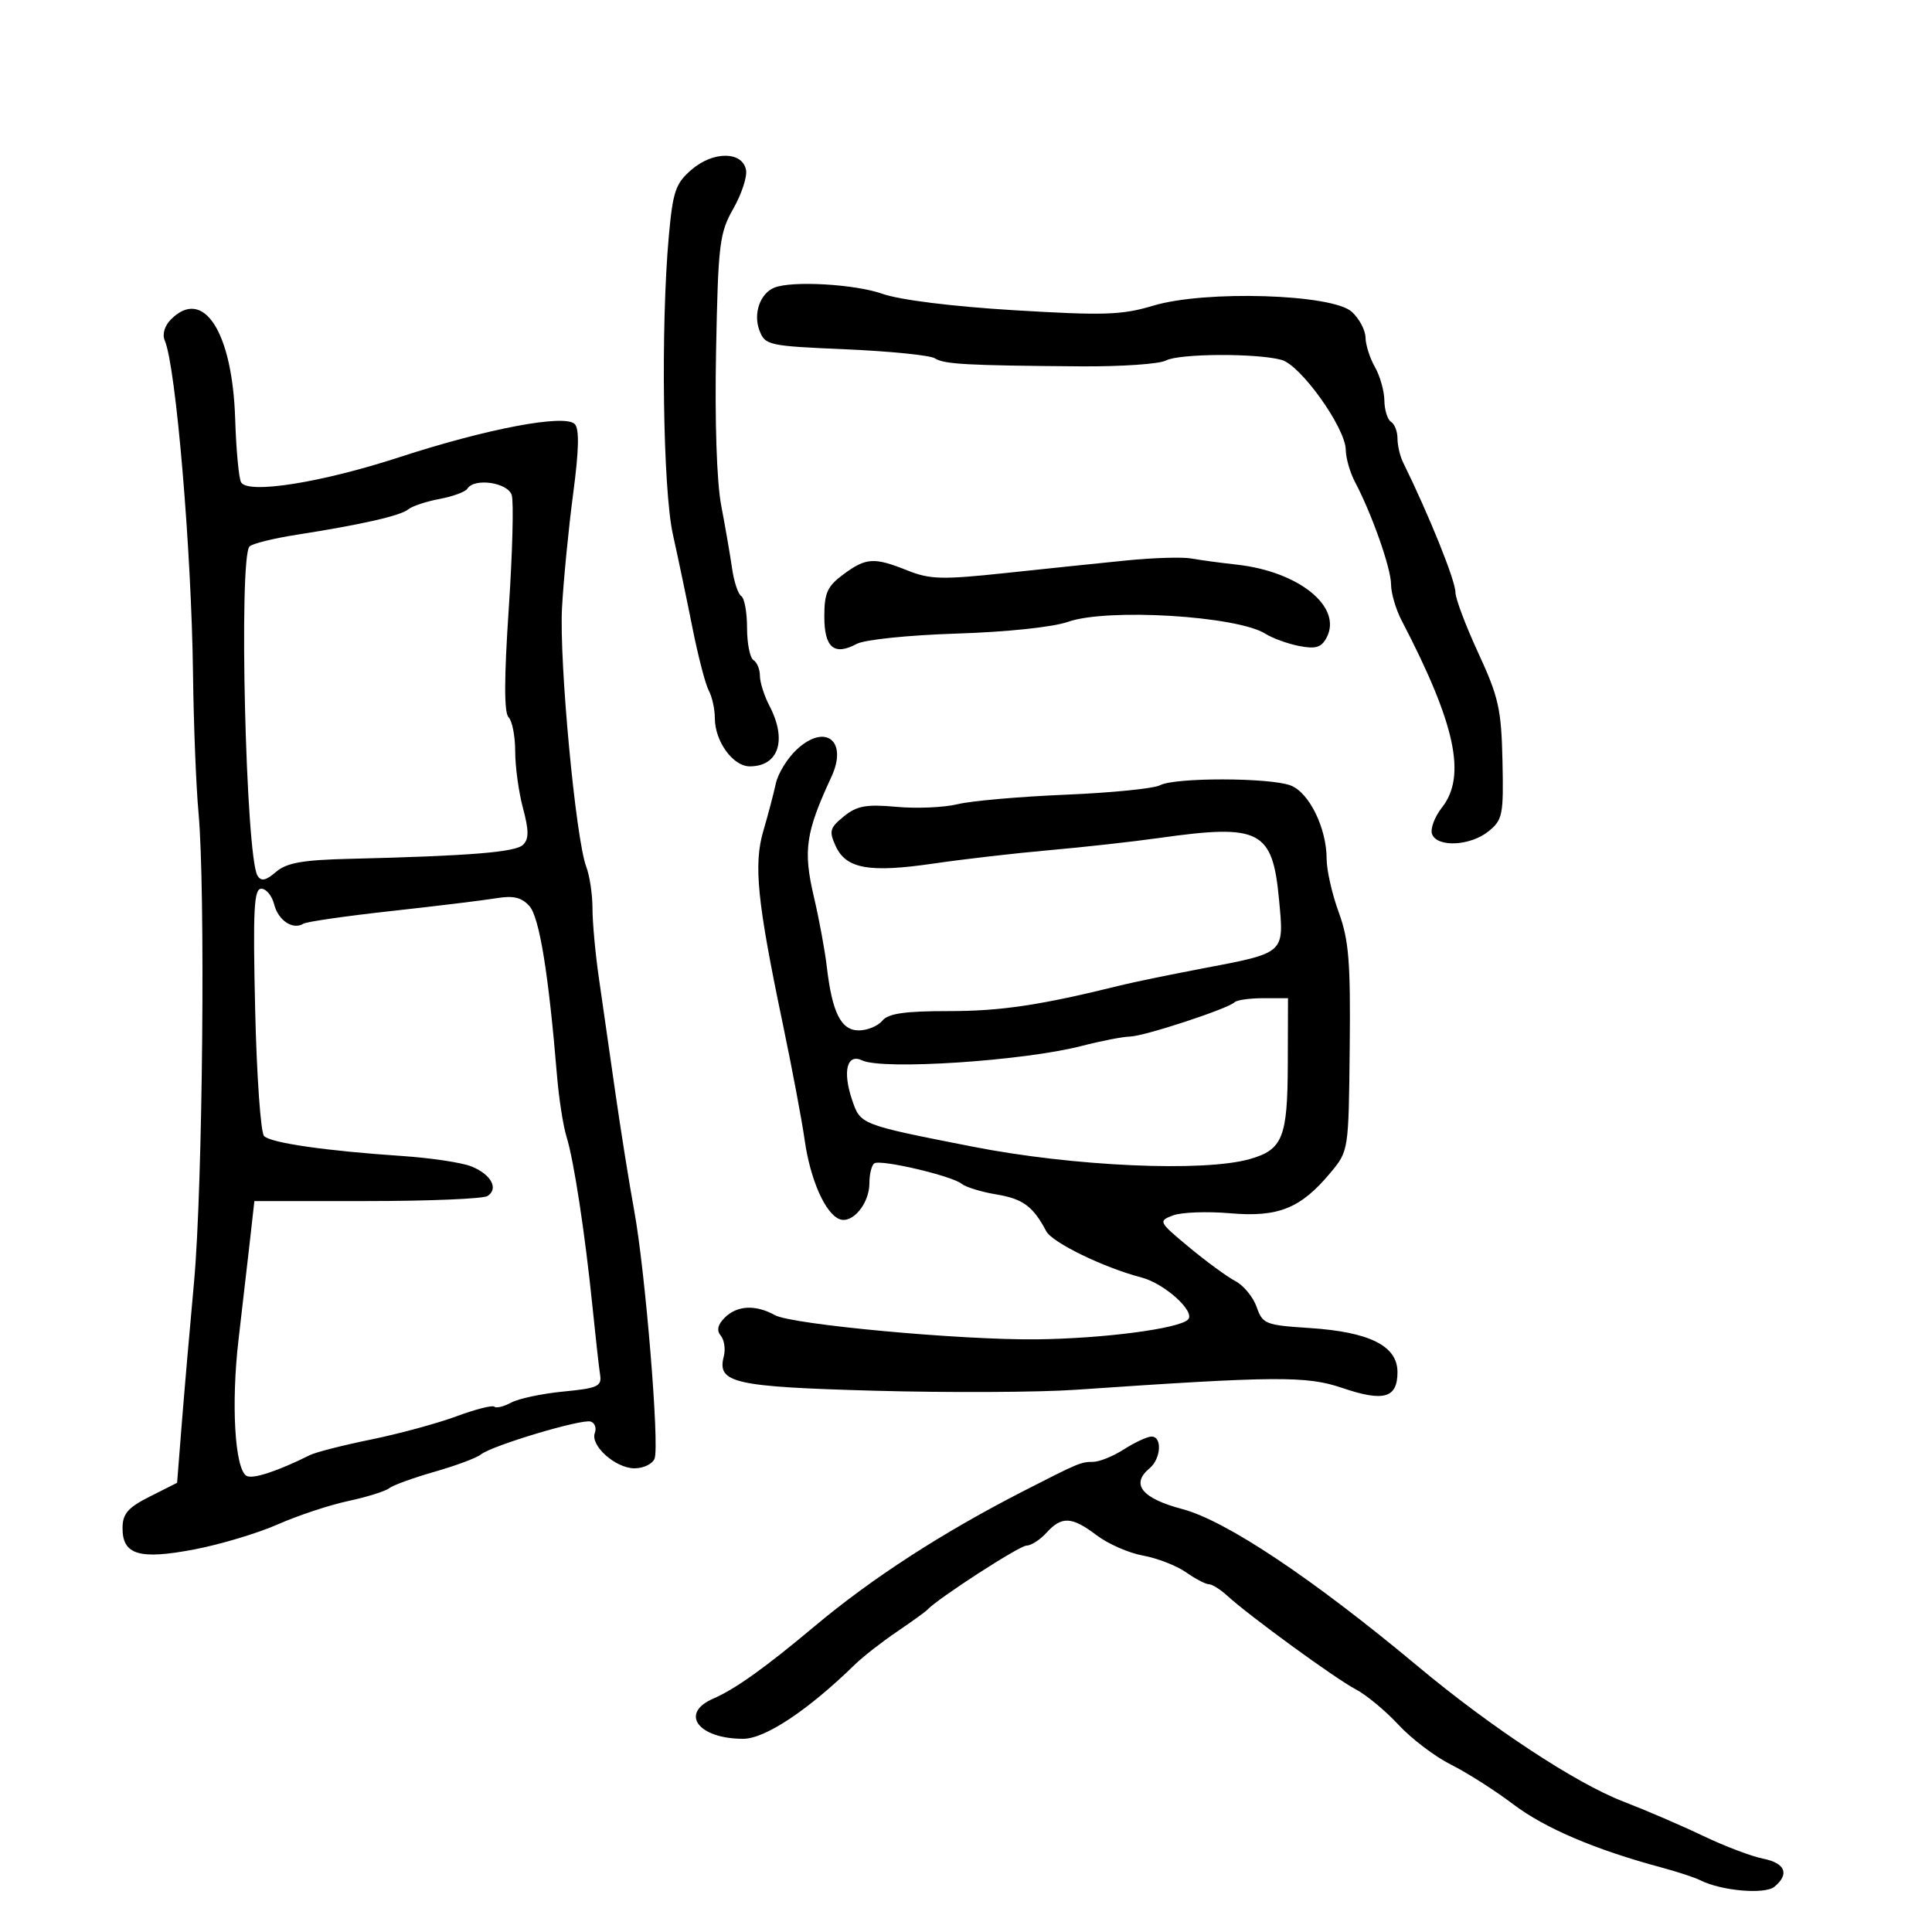 <svg xmlns="http://www.w3.org/2000/svg" width="300" height="300" viewBox="0 0 300 300" version="1.1">
	<path d="M 107.406 26.327 C 104.902 28.481, 104.490 29.678, 103.857 36.632 C 102.583 50.654, 102.928 75.990, 104.489 83 C 105.285 86.575, 106.652 93.100, 107.527 97.500 C 108.402 101.900, 109.542 106.281, 110.059 107.236 C 110.577 108.191, 111 110.120, 111 111.522 C 111 115.109, 113.817 119, 116.415 119 C 120.909 119, 122.250 114.921, 119.494 109.636 C 118.672 108.060, 118 105.949, 118 104.945 C 118 103.940, 117.550 102.840, 117 102.500 C 116.450 102.160, 116 99.910, 116 97.500 C 116 95.090, 115.598 92.869, 115.106 92.565 C 114.614 92.261, 113.970 90.322, 113.675 88.256 C 113.379 86.190, 112.621 81.800, 111.990 78.500 C 111.293 74.857, 110.979 65.429, 111.191 54.500 C 111.515 37.839, 111.715 36.195, 113.872 32.397 C 115.154 30.140, 116.041 27.440, 115.843 26.397 C 115.289 23.477, 110.763 23.440, 107.406 26.327 M 120.239 44.666 C 118.034 45.554, 116.934 48.695, 117.918 51.286 C 118.806 53.620, 119.264 53.720, 131.337 54.242 C 138.213 54.539, 144.437 55.168, 145.169 55.641 C 146.597 56.563, 150.120 56.756, 167.845 56.886 C 174.085 56.931, 180.018 56.526, 181.029 55.984 C 183.078 54.888, 195.116 54.821, 199 55.884 C 201.980 56.699, 208.925 66.426, 208.969 69.846 C 208.986 71.136, 209.632 73.386, 210.405 74.846 C 213.015 79.778, 216 88.252, 216 90.729 C 216 92.083, 216.739 94.611, 217.643 96.346 C 226.011 112.413, 227.754 120.500, 223.904 125.395 C 222.752 126.860, 222.063 128.721, 222.373 129.529 C 223.176 131.621, 228.336 131.359, 231.139 129.085 C 233.336 127.302, 233.486 126.542, 233.303 118.134 C 233.128 110.119, 232.705 108.230, 229.553 101.408 C 227.599 97.179, 226 92.939, 226 91.986 C 226 90.154, 221.960 80.125, 217.853 71.764 C 217.384 70.809, 217 69.148, 217 68.073 C 217 66.998, 216.550 65.840, 216 65.500 C 215.450 65.160, 214.984 63.671, 214.965 62.191 C 214.945 60.711, 214.286 58.375, 213.500 57 C 212.714 55.625, 212.055 53.557, 212.035 52.405 C 212.016 51.253, 211.055 49.455, 209.899 48.409 C 206.856 45.655, 187.128 45.045, 179.099 47.457 C 174.211 48.925, 171.469 49.016, 157.500 48.173 C 147.837 47.589, 139.718 46.577, 137 45.618 C 132.743 44.115, 122.982 43.561, 120.239 44.666 M 26.567 49.576 C 25.554 50.589, 25.164 51.903, 25.586 52.879 C 27.315 56.876, 29.737 85.478, 29.972 104.668 C 30.068 112.460, 30.451 122.135, 30.823 126.168 C 31.915 137.997, 31.478 184.344, 30.136 199 C 29.456 206.425, 28.585 216.494, 28.200 221.376 L 27.500 230.251 23.278 232.376 C 19.892 234.079, 19.050 235.038, 19.028 237.215 C 18.985 241.437, 21.611 242.232, 30.186 240.591 C 34.217 239.820, 40.044 238.071, 43.136 236.704 C 46.227 235.337, 51.142 233.706, 54.060 233.081 C 56.977 232.455, 59.844 231.560, 60.432 231.092 C 61.019 230.624, 64.200 229.470, 67.500 228.526 C 70.800 227.583, 74.024 226.381, 74.664 225.855 C 76.339 224.478, 90.342 220.281, 91.723 220.741 C 92.364 220.955, 92.653 221.740, 92.367 222.487 C 91.611 224.456, 95.574 228, 98.531 228 C 99.924 228, 101.324 227.319, 101.644 226.486 C 102.426 224.446, 100.200 197.357, 98.481 188 C 97.723 183.875, 96.393 175.550, 95.526 169.500 C 94.659 163.450, 93.510 155.454, 92.975 151.731 C 92.439 148.009, 92 143.201, 92 141.047 C 92 138.893, 91.565 135.985, 91.032 134.585 C 89.394 130.276, 86.815 102.725, 87.269 94.387 C 87.505 90.049, 88.282 82.089, 88.996 76.697 C 89.906 69.825, 89.978 66.578, 89.239 65.839 C 87.674 64.274, 75.616 66.558, 62 70.999 C 49.929 74.936, 38.578 76.744, 37.445 74.911 C 37.089 74.334, 36.670 69.875, 36.515 65.002 C 36.085 51.533, 31.586 44.557, 26.567 49.576 M 72.570 75.887 C 72.269 76.374, 70.330 77.090, 68.261 77.476 C 66.192 77.863, 64.002 78.590, 63.393 79.093 C 62.190 80.087, 56.170 81.456, 46.022 83.043 C 42.459 83.601, 39.186 84.414, 38.749 84.851 C 37.043 86.557, 38.166 133.033, 39.985 135.976 C 40.554 136.897, 41.267 136.752, 42.854 135.393 C 44.511 133.974, 46.965 133.536, 54.233 133.360 C 72.974 132.907, 80.068 132.332, 81.226 131.174 C 82.140 130.260, 82.136 128.956, 81.206 125.480 C 80.543 123, 80 119.043, 80 116.686 C 80 114.329, 79.537 111.937, 78.970 111.370 C 78.263 110.663, 78.272 105.381, 78.997 94.543 C 79.578 85.855, 79.787 77.903, 79.460 76.873 C 78.837 74.910, 73.634 74.165, 72.570 75.887 M 175 87.018 C 170.875 87.430, 162.416 88.310, 156.203 88.973 C 146.322 90.028, 144.408 89.980, 140.933 88.590 C 135.721 86.504, 134.490 86.578, 130.960 89.188 C 128.470 91.028, 128 92.066, 128 95.719 C 128 100.580, 129.518 101.863, 133.039 99.979 C 134.265 99.323, 141.111 98.618, 148.545 98.383 C 156.324 98.137, 163.510 97.379, 165.836 96.558 C 171.928 94.408, 192.099 95.629, 196.500 98.413 C 197.600 99.109, 199.954 99.963, 201.730 100.310 C 204.288 100.811, 205.173 100.545, 205.980 99.037 C 208.530 94.272, 201.716 88.732, 192 87.669 C 189.525 87.399, 186.375 86.973, 185 86.723 C 183.625 86.474, 179.125 86.607, 175 87.018 M 123.727 116.377 C 122.272 117.726, 120.806 120.105, 120.469 121.665 C 120.133 123.224, 119.263 126.525, 118.536 129 C 116.996 134.243, 117.572 139.968, 121.553 159 C 122.992 165.875, 124.520 173.994, 124.951 177.041 C 125.816 183.171, 128.151 188.460, 130.369 189.311 C 132.358 190.075, 135 186.891, 135 183.730 C 135 182.294, 135.349 180.902, 135.776 180.638 C 136.803 180.004, 147.774 182.576, 149.304 183.809 C 149.962 184.340, 152.387 185.085, 154.692 185.465 C 158.829 186.147, 160.425 187.322, 162.461 191.184 C 163.393 192.953, 171.412 196.846, 177.271 198.375 C 180.838 199.307, 185.669 203.677, 184.479 204.897 C 183.094 206.315, 171.363 207.851, 161 207.971 C 149.233 208.107, 122.964 205.679, 120.316 204.211 C 117.317 202.548, 114.449 202.694, 112.537 204.606 C 111.436 205.707, 111.243 206.588, 111.924 207.408 C 112.470 208.066, 112.679 209.512, 112.389 210.622 C 111.309 214.750, 113.917 215.343, 135.830 215.952 C 147.198 216.267, 161.225 216.202, 167 215.806 C 198.199 213.666, 202.876 213.633, 208.411 215.514 C 214.877 217.712, 217 217.105, 217 213.057 C 217 208.983, 212.668 206.818, 203.303 206.211 C 196.498 205.769, 196.053 205.592, 195.132 202.949 C 194.596 201.412, 193.110 199.604, 191.829 198.931 C 190.548 198.258, 187.312 195.889, 184.638 193.667 C 179.890 189.721, 179.832 189.606, 182.138 188.730 C 183.437 188.236, 187.425 188.085, 191 188.394 C 198.507 189.043, 201.969 187.647, 206.587 182.109 C 209.412 178.722, 209.415 178.703, 209.583 162.755 C 209.724 149.347, 209.451 145.969, 207.876 141.659 C 206.844 138.837, 206 135.114, 206 133.386 C 206 128.592, 203.292 123.061, 200.407 121.965 C 197.162 120.731, 182.416 120.707, 180.128 121.932 C 179.170 122.444, 172.562 123.106, 165.443 123.402 C 158.324 123.698, 150.798 124.360, 148.717 124.872 C 146.636 125.385, 142.361 125.572, 139.217 125.287 C 134.495 124.860, 133.071 125.118, 131.036 126.768 C 128.854 128.536, 128.707 129.062, 129.752 131.355 C 131.373 134.914, 134.944 135.555, 144.981 134.089 C 149.667 133.404, 157.775 132.469, 163 132.011 C 168.225 131.552, 175.875 130.701, 180 130.120 C 195.704 127.905, 197.604 128.887, 198.613 139.742 C 199.395 148.155, 199.660 147.921, 186.500 150.426 C 181.550 151.369, 175.925 152.530, 174 153.008 C 161.610 156.079, 155.441 157.005, 147.372 157.003 C 140.477 157.001, 137.941 157.367, 137 158.500 C 136.315 159.325, 134.674 160, 133.353 160 C 130.591 160, 129.218 157.257, 128.379 150.070 C 128.086 147.556, 127.191 142.712, 126.390 139.305 C 124.685 132.051, 125.087 129.280, 129.099 120.631 C 131.690 115.045, 128.172 112.258, 123.727 116.377 M 39.620 156.725 C 39.857 167.024, 40.480 175.880, 41.006 176.406 C 42.081 177.481, 50.554 178.703, 62.500 179.507 C 66.900 179.803, 71.705 180.526, 73.178 181.114 C 76.248 182.339, 77.474 184.572, 75.706 185.718 C 75.043 186.148, 66.625 186.500, 57 186.500 L 39.500 186.500 38.828 192.500 C 38.459 195.800, 37.655 202.775, 37.041 208 C 35.874 217.940, 36.456 228.036, 38.261 229.158 C 39.192 229.736, 43.020 228.489, 48.133 225.943 C 49.031 225.495, 53.306 224.406, 57.633 223.523 C 61.960 222.639, 67.922 221.019, 70.882 219.923 C 73.841 218.827, 76.488 218.155, 76.763 218.430 C 77.038 218.705, 78.216 218.418, 79.381 217.792 C 80.547 217.167, 84.200 216.395, 87.500 216.077 C 92.786 215.568, 93.463 215.262, 93.187 213.500 C 93.014 212.400, 92.485 207.675, 92.010 203 C 90.848 191.550, 89.109 180.153, 87.967 176.500 C 87.450 174.850, 86.786 170.575, 86.490 167 C 85.177 151.155, 83.756 142.427, 82.207 140.696 C 80.990 139.336, 79.722 139.037, 77.047 139.479 C 75.096 139.802, 67.770 140.695, 60.766 141.464 C 53.762 142.233, 47.615 143.120, 47.106 143.435 C 45.477 144.441, 43.199 142.931, 42.571 140.428 C 42.236 139.092, 41.338 138, 40.576 138 C 39.429 138, 39.265 141.227, 39.620 156.725 M 191.709 155.624 C 190.694 156.639, 177.678 160.911, 175.460 160.958 C 174.338 160.981, 170.963 161.636, 167.960 162.414 C 158.973 164.741, 137.079 166.182, 133.879 164.658 C 131.540 163.543, 130.813 166.283, 132.278 170.685 C 133.598 174.649, 133.460 174.595, 151 178.046 C 166.650 181.124, 186.922 182.030, 194.101 179.971 C 199.178 178.515, 199.933 176.621, 199.968 165.250 L 200 155 196.167 155 C 194.058 155, 192.052 155.281, 191.709 155.624 M 174.500 225.068 C 172.850 226.125, 170.706 226.992, 169.736 226.995 C 167.851 227, 167.442 227.172, 159 231.494 C 146.338 237.976, 135.436 245.028, 126.500 252.517 C 118.776 258.991, 114.179 262.273, 110.750 263.762 C 105.480 266.052, 108.421 270, 115.395 270 C 118.805 270, 125.462 265.576, 132.751 258.466 C 133.989 257.258, 136.914 254.973, 139.251 253.388 C 141.588 251.803, 143.725 250.260, 144 249.959 C 145.577 248.236, 158.306 240, 159.393 240 C 160.106 240, 161.505 239.100, 162.500 238 C 164.859 235.393, 166.445 235.478, 170.317 238.416 C 172.068 239.744, 175.300 241.157, 177.500 241.554 C 179.700 241.952, 182.694 243.115, 184.154 244.139 C 185.614 245.162, 187.217 246, 187.716 246 C 188.215 246, 189.495 246.800, 190.561 247.779 C 193.959 250.896, 207.389 260.682, 210.500 262.307 C 212.150 263.169, 215.142 265.648, 217.148 267.816 C 219.155 269.984, 222.827 272.772, 225.309 274.012 C 227.791 275.251, 232.154 278.031, 235.005 280.189 C 239.889 283.885, 247.738 287.229, 258 289.986 C 260.475 290.651, 263.192 291.545, 264.038 291.974 C 267.280 293.615, 274.051 294.202, 275.535 292.971 C 277.918 290.994, 277.222 289.294, 273.750 288.608 C 271.962 288.254, 267.800 286.673, 264.500 285.094 C 261.200 283.514, 255.575 281.093, 252 279.713 C 244.681 276.888, 231.499 268.211, 220.235 258.804 C 203.832 245.107, 190.366 236.116, 183.564 234.320 C 177.300 232.666, 175.534 230.462, 178.500 228 C 180.316 226.493, 180.494 222.971, 178.750 223.073 C 178.063 223.113, 176.150 224.011, 174.500 225.068" stroke="none" fill="black" fill-rule="evenodd"/>
</svg>